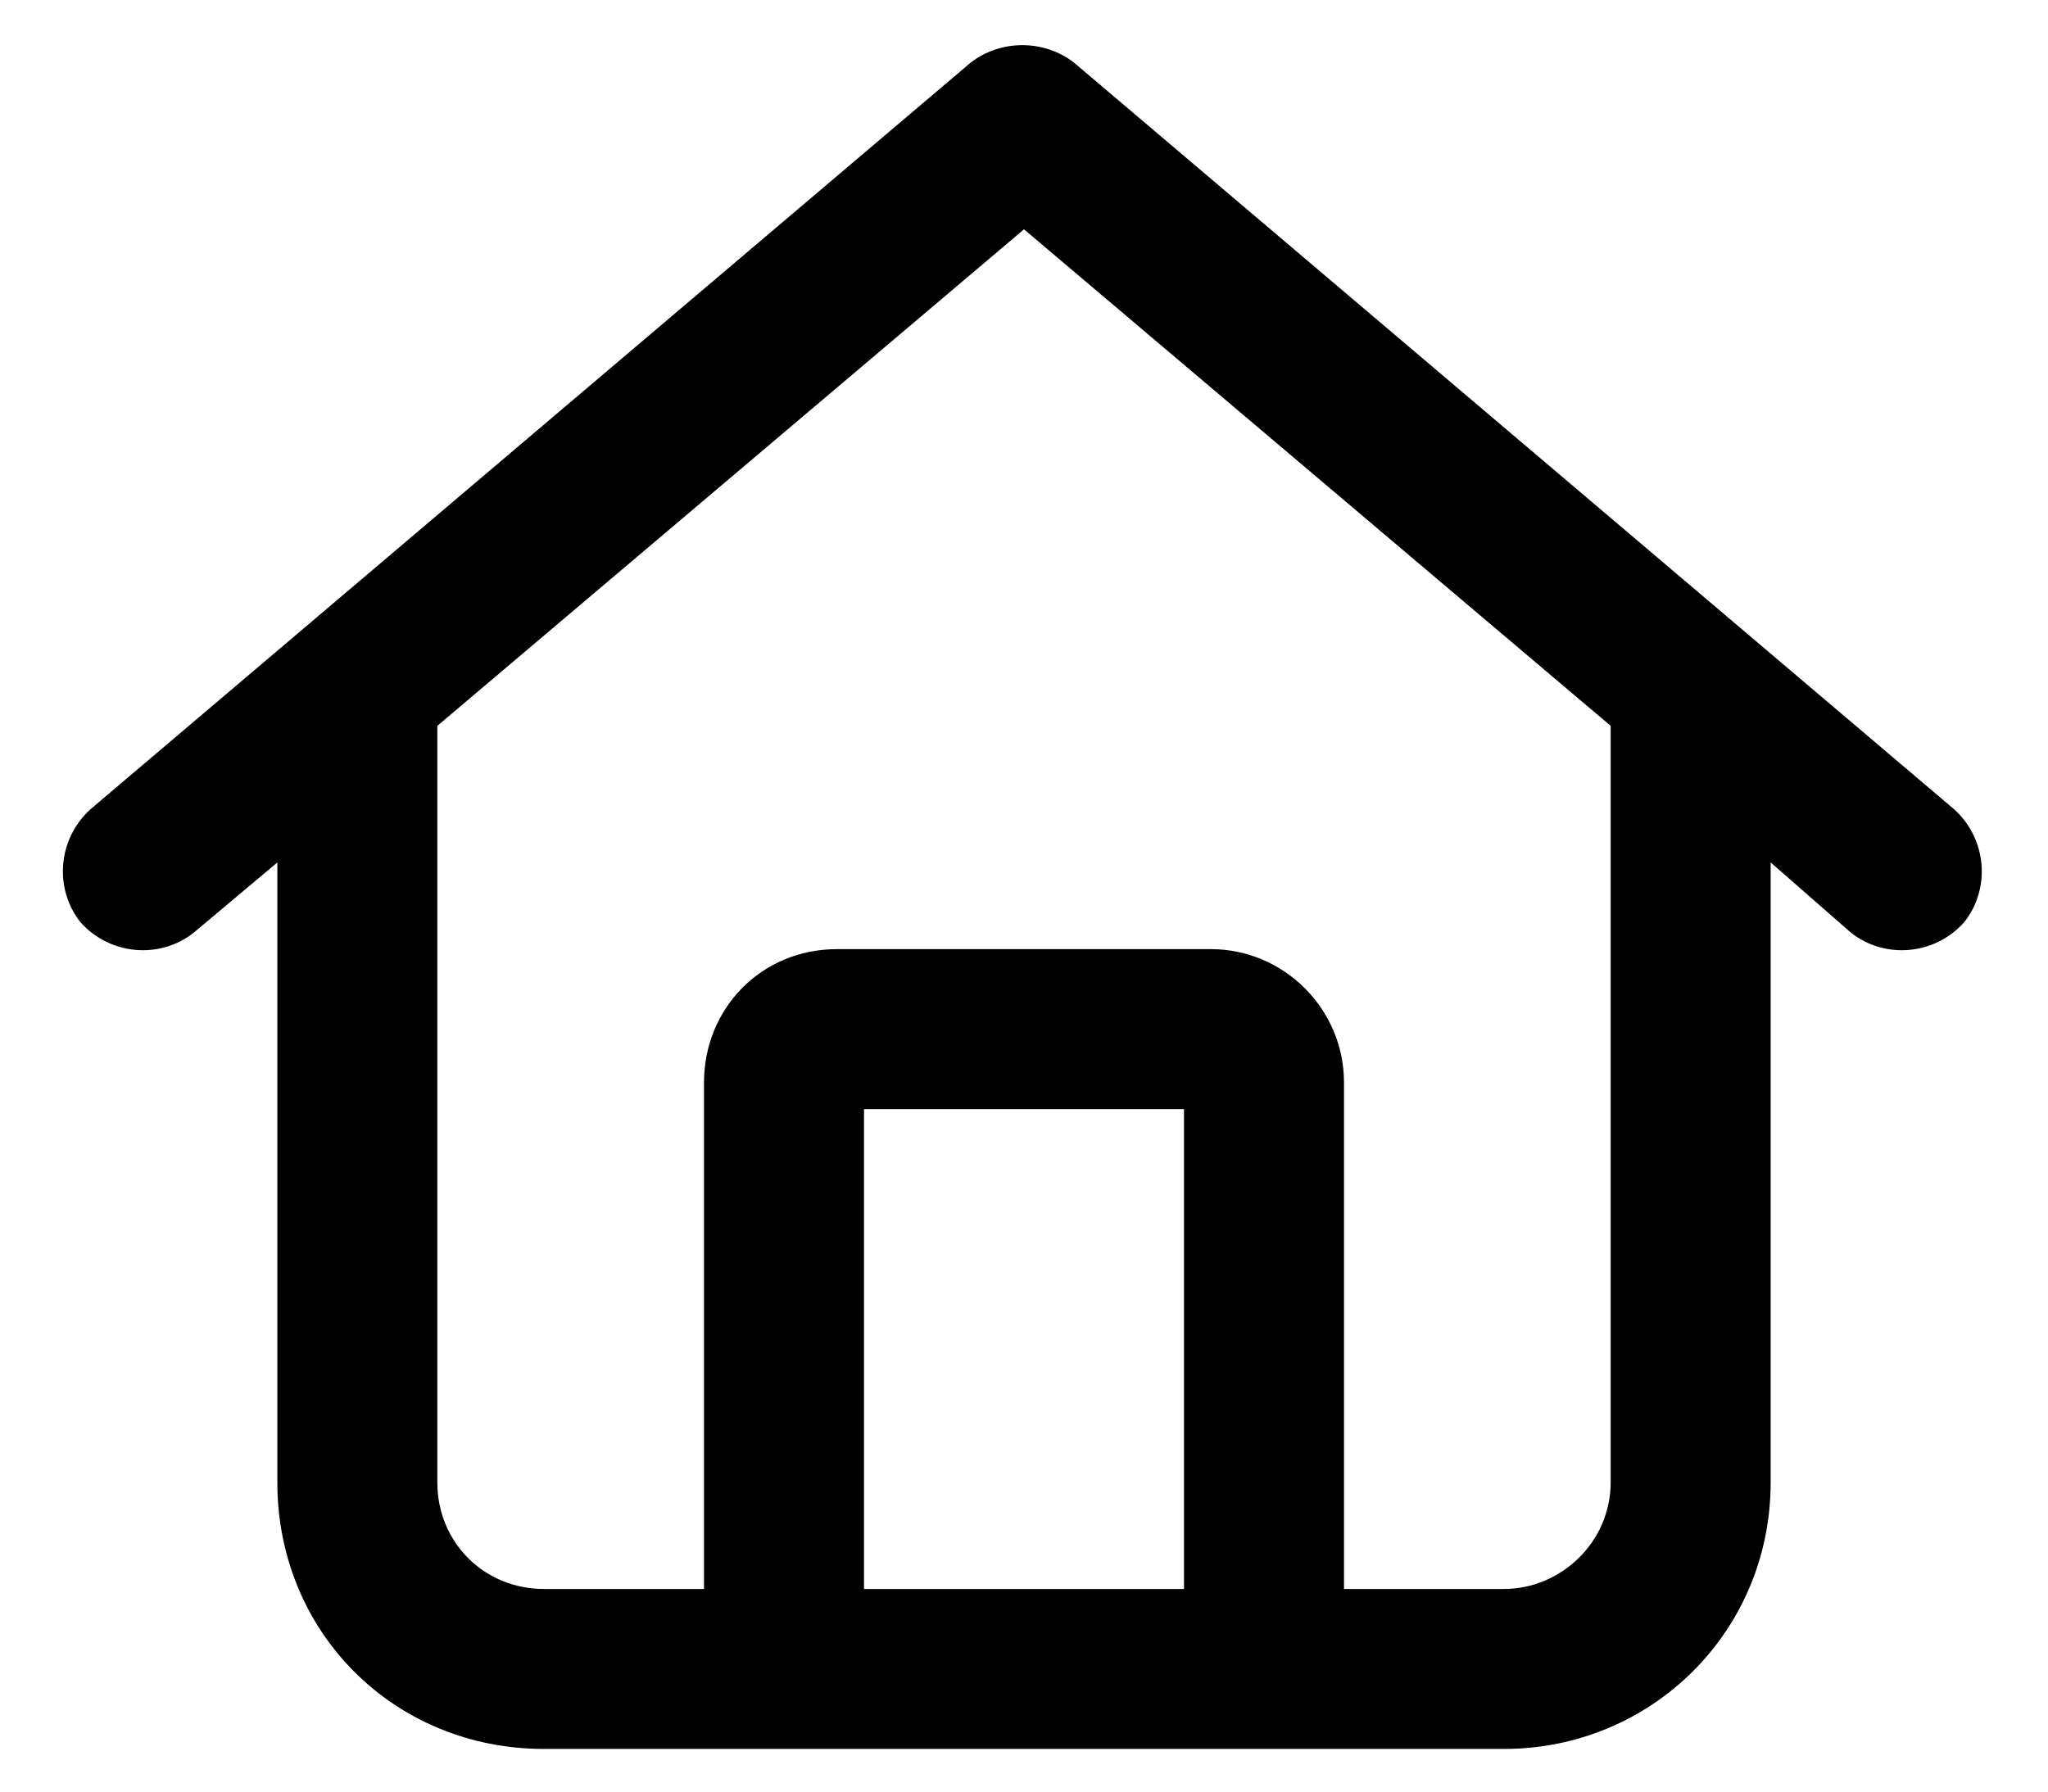 <svg width="24" height="21" viewBox="0 0 24 21"  xmlns="http://www.w3.org/2000/svg">
<path d="M22.898 9.484C23.289 9.836 23.328 10.422 23.016 10.812C22.664 11.203 22.078 11.242 21.688 10.93L20.75 10.109V17.375C20.75 19.133 19.344 20.5 17.625 20.5H6.375C4.617 20.5 3.25 19.133 3.25 17.375V10.109L2.273 10.93C1.883 11.242 1.297 11.203 0.945 10.812C0.633 10.422 0.672 9.836 1.062 9.484L11.375 0.734C11.727 0.461 12.234 0.461 12.586 0.734L22.898 9.484ZM6.375 18.625H8.25V12.688C8.25 11.828 8.914 11.125 9.812 11.125H14.188C15.047 11.125 15.75 11.828 15.75 12.688V18.625H17.625C18.289 18.625 18.875 18.078 18.875 17.375V8.508L12 2.688L5.125 8.508V17.375C5.125 18.078 5.672 18.625 6.375 18.625ZM10.125 18.625H13.875V13H10.125V18.625Z" fill="black"/>
</svg>
